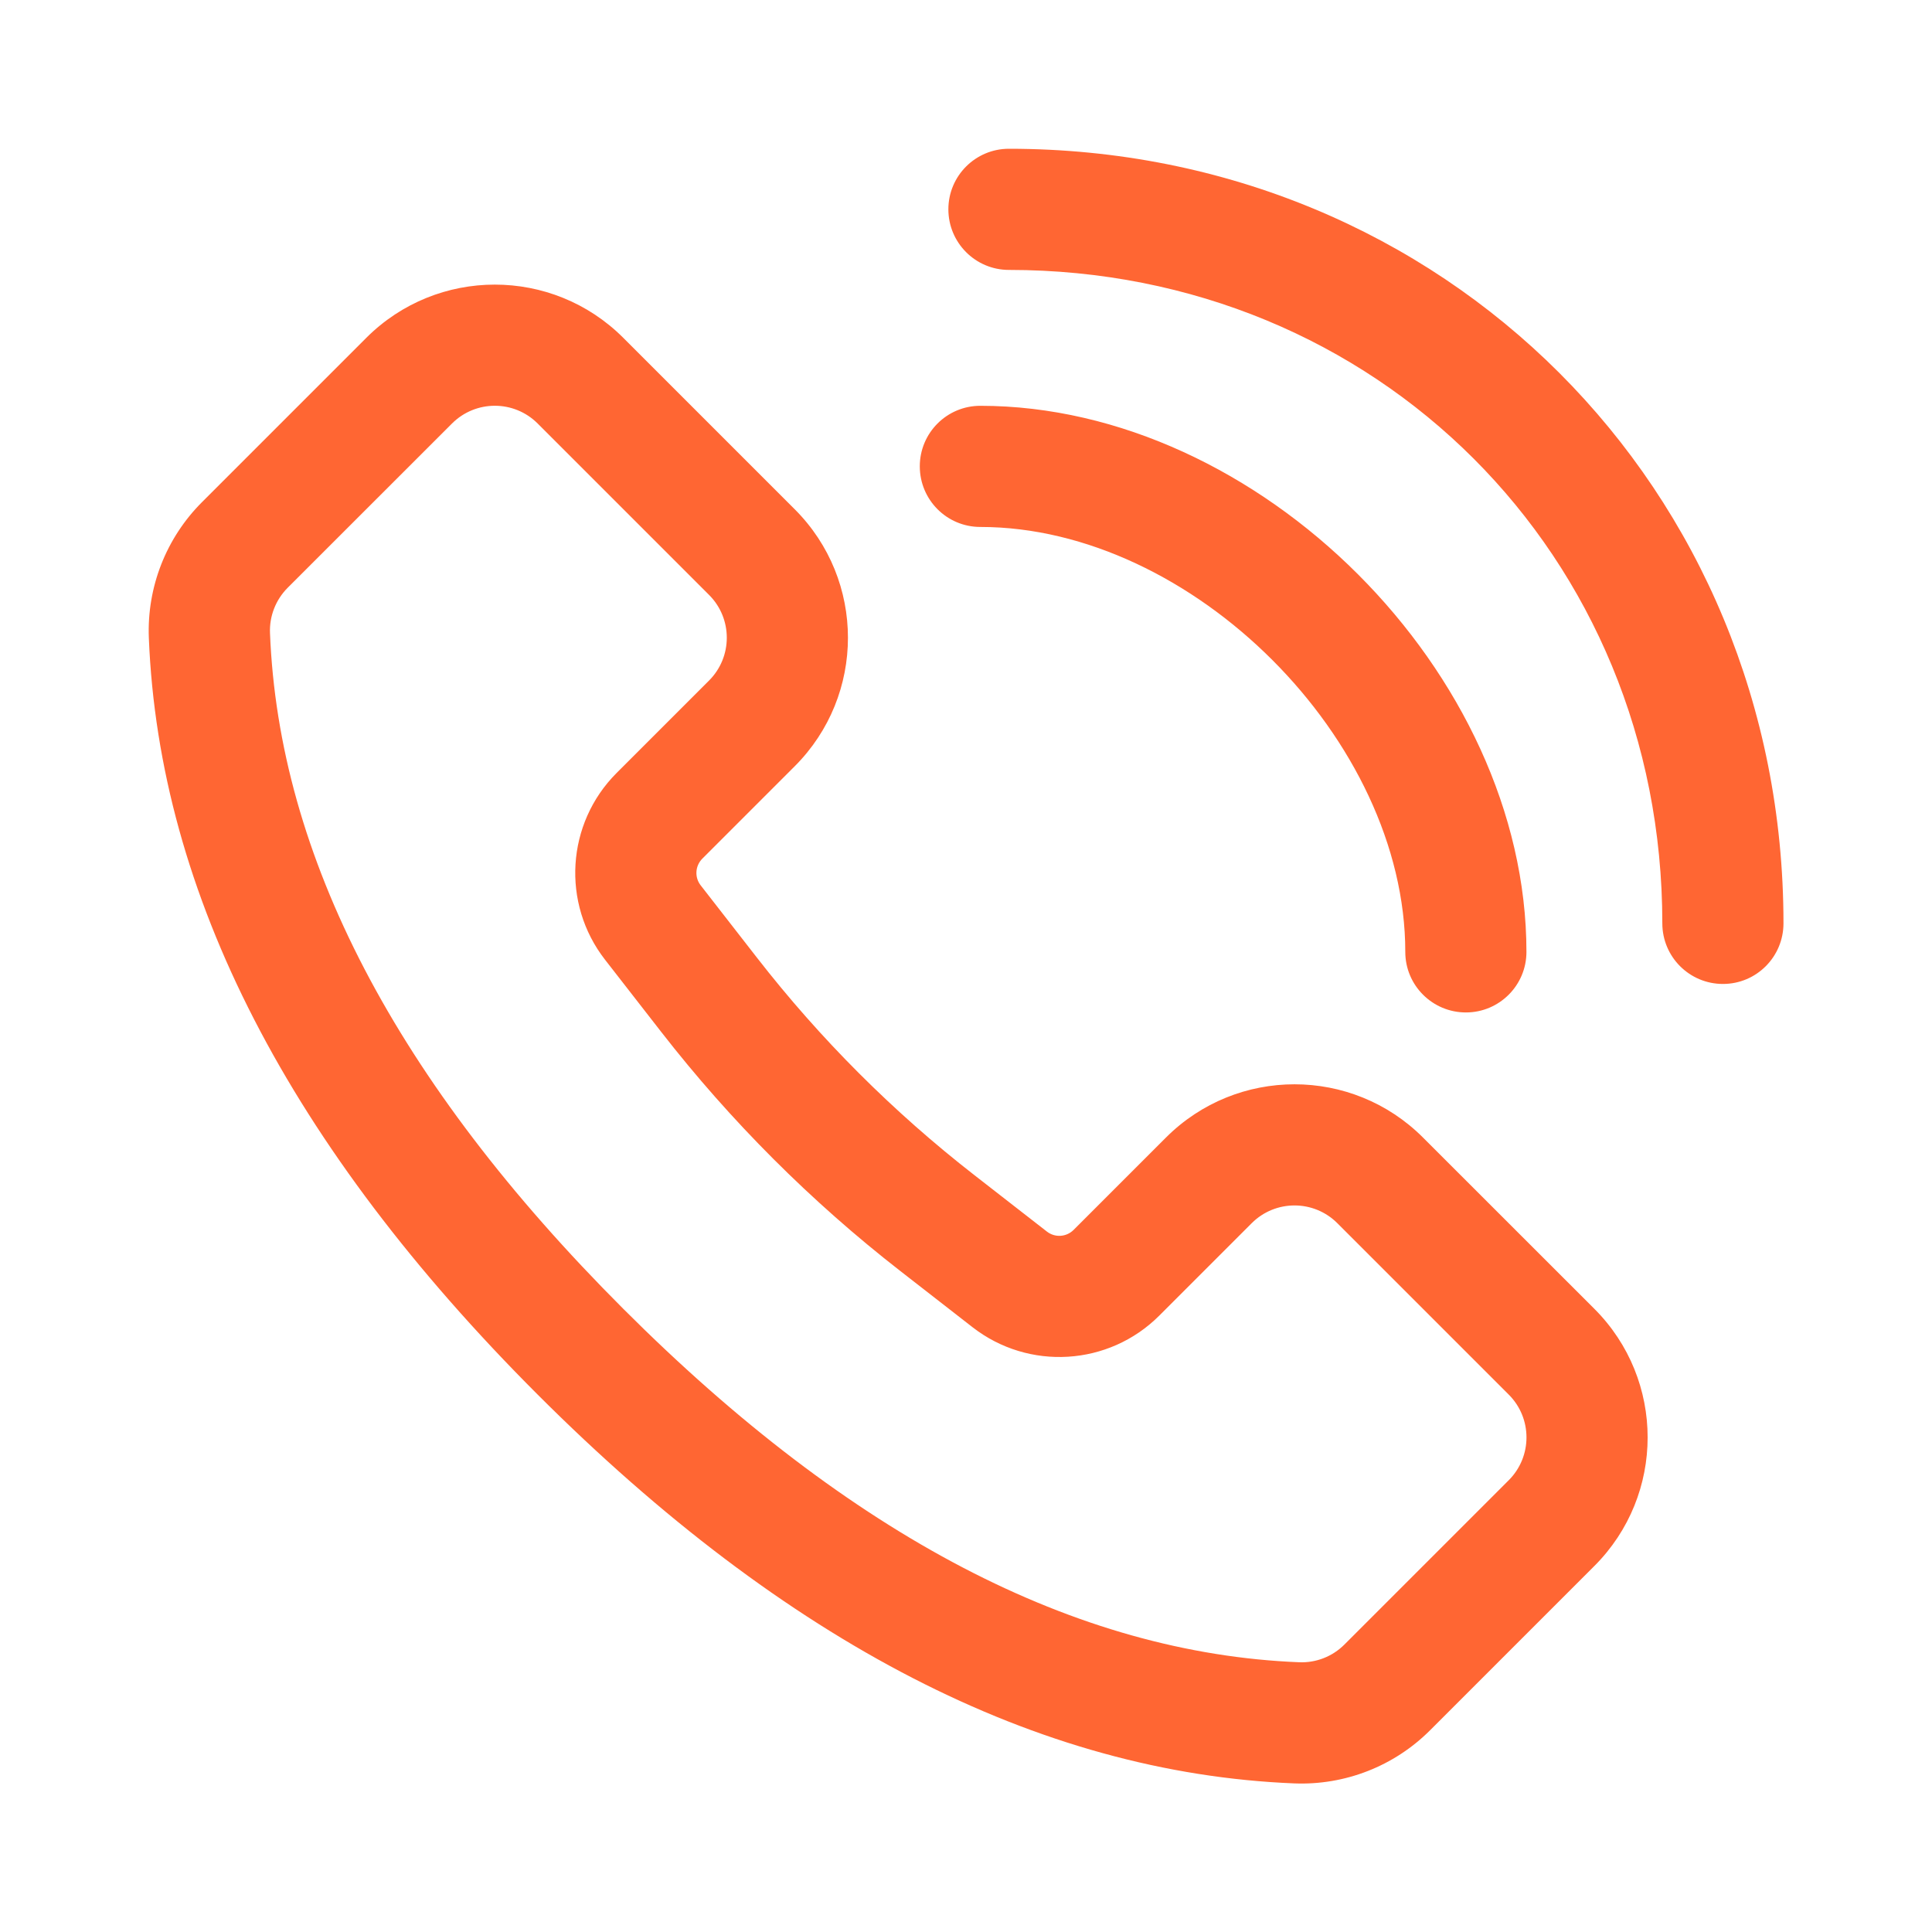 <svg viewBox="0 0 24 24" fill="none" xmlns="http://www.w3.org/2000/svg">
<path fill-rule="evenodd" clip-rule="evenodd" d="M21.403 12.223C21.819 12.223 22.155 11.886 22.155 11.47C22.155 6.066 17.937 1.848 12.533 1.848C12.118 1.848 11.781 2.185 11.781 2.6C11.781 3.016 12.118 3.353 12.533 3.353C17.105 3.353 20.65 6.898 20.65 11.47C20.65 11.886 20.987 12.223 21.403 12.223ZM9.872 9.519C10.754 8.637 10.754 7.207 9.872 6.326L7.743 4.197C6.862 3.315 5.432 3.315 4.55 4.197L2.509 6.238C2.063 6.684 1.824 7.295 1.849 7.925C1.977 11.111 3.601 14.246 6.679 17.324C9.757 20.402 12.892 22.026 16.078 22.154C16.708 22.179 17.319 21.94 17.765 21.494L19.806 19.453C20.688 18.571 20.688 17.141 19.806 16.259L17.677 14.131C16.796 13.249 15.366 13.249 14.484 14.131L13.337 15.278C13.247 15.368 13.105 15.377 13.005 15.299L12.108 14.601C11.097 13.815 10.188 12.906 9.402 11.895L8.704 10.998C8.626 10.898 8.635 10.756 8.725 10.666L9.872 9.519ZM3.573 7.302L5.615 5.261C5.909 4.967 6.385 4.967 6.679 5.261L8.808 7.39C9.102 7.684 9.102 8.16 8.808 8.454L7.66 9.602C7.034 10.228 6.972 11.223 7.516 11.922L8.214 12.819C9.077 13.928 10.075 14.926 11.184 15.789L12.081 16.487C12.78 17.031 13.775 16.969 14.401 16.343L15.549 15.195C15.843 14.901 16.319 14.901 16.613 15.195L18.742 17.324C19.036 17.618 19.036 18.094 18.742 18.388L16.7 20.43C16.552 20.578 16.348 20.658 16.138 20.649C13.37 20.539 10.574 19.09 7.743 16.259C4.913 13.429 3.464 10.633 3.354 7.865C3.345 7.655 3.425 7.451 3.573 7.302ZM18.962 11.825C18.962 12.24 18.625 12.577 18.21 12.577C17.794 12.577 17.457 12.24 17.457 11.825C17.457 9.192 14.811 6.546 12.178 6.546C11.762 6.546 11.426 6.209 11.426 5.793C11.426 5.378 11.762 5.041 12.178 5.041C15.642 5.041 18.962 8.361 18.962 11.825Z" fill="#FF6633"/>
</svg>
